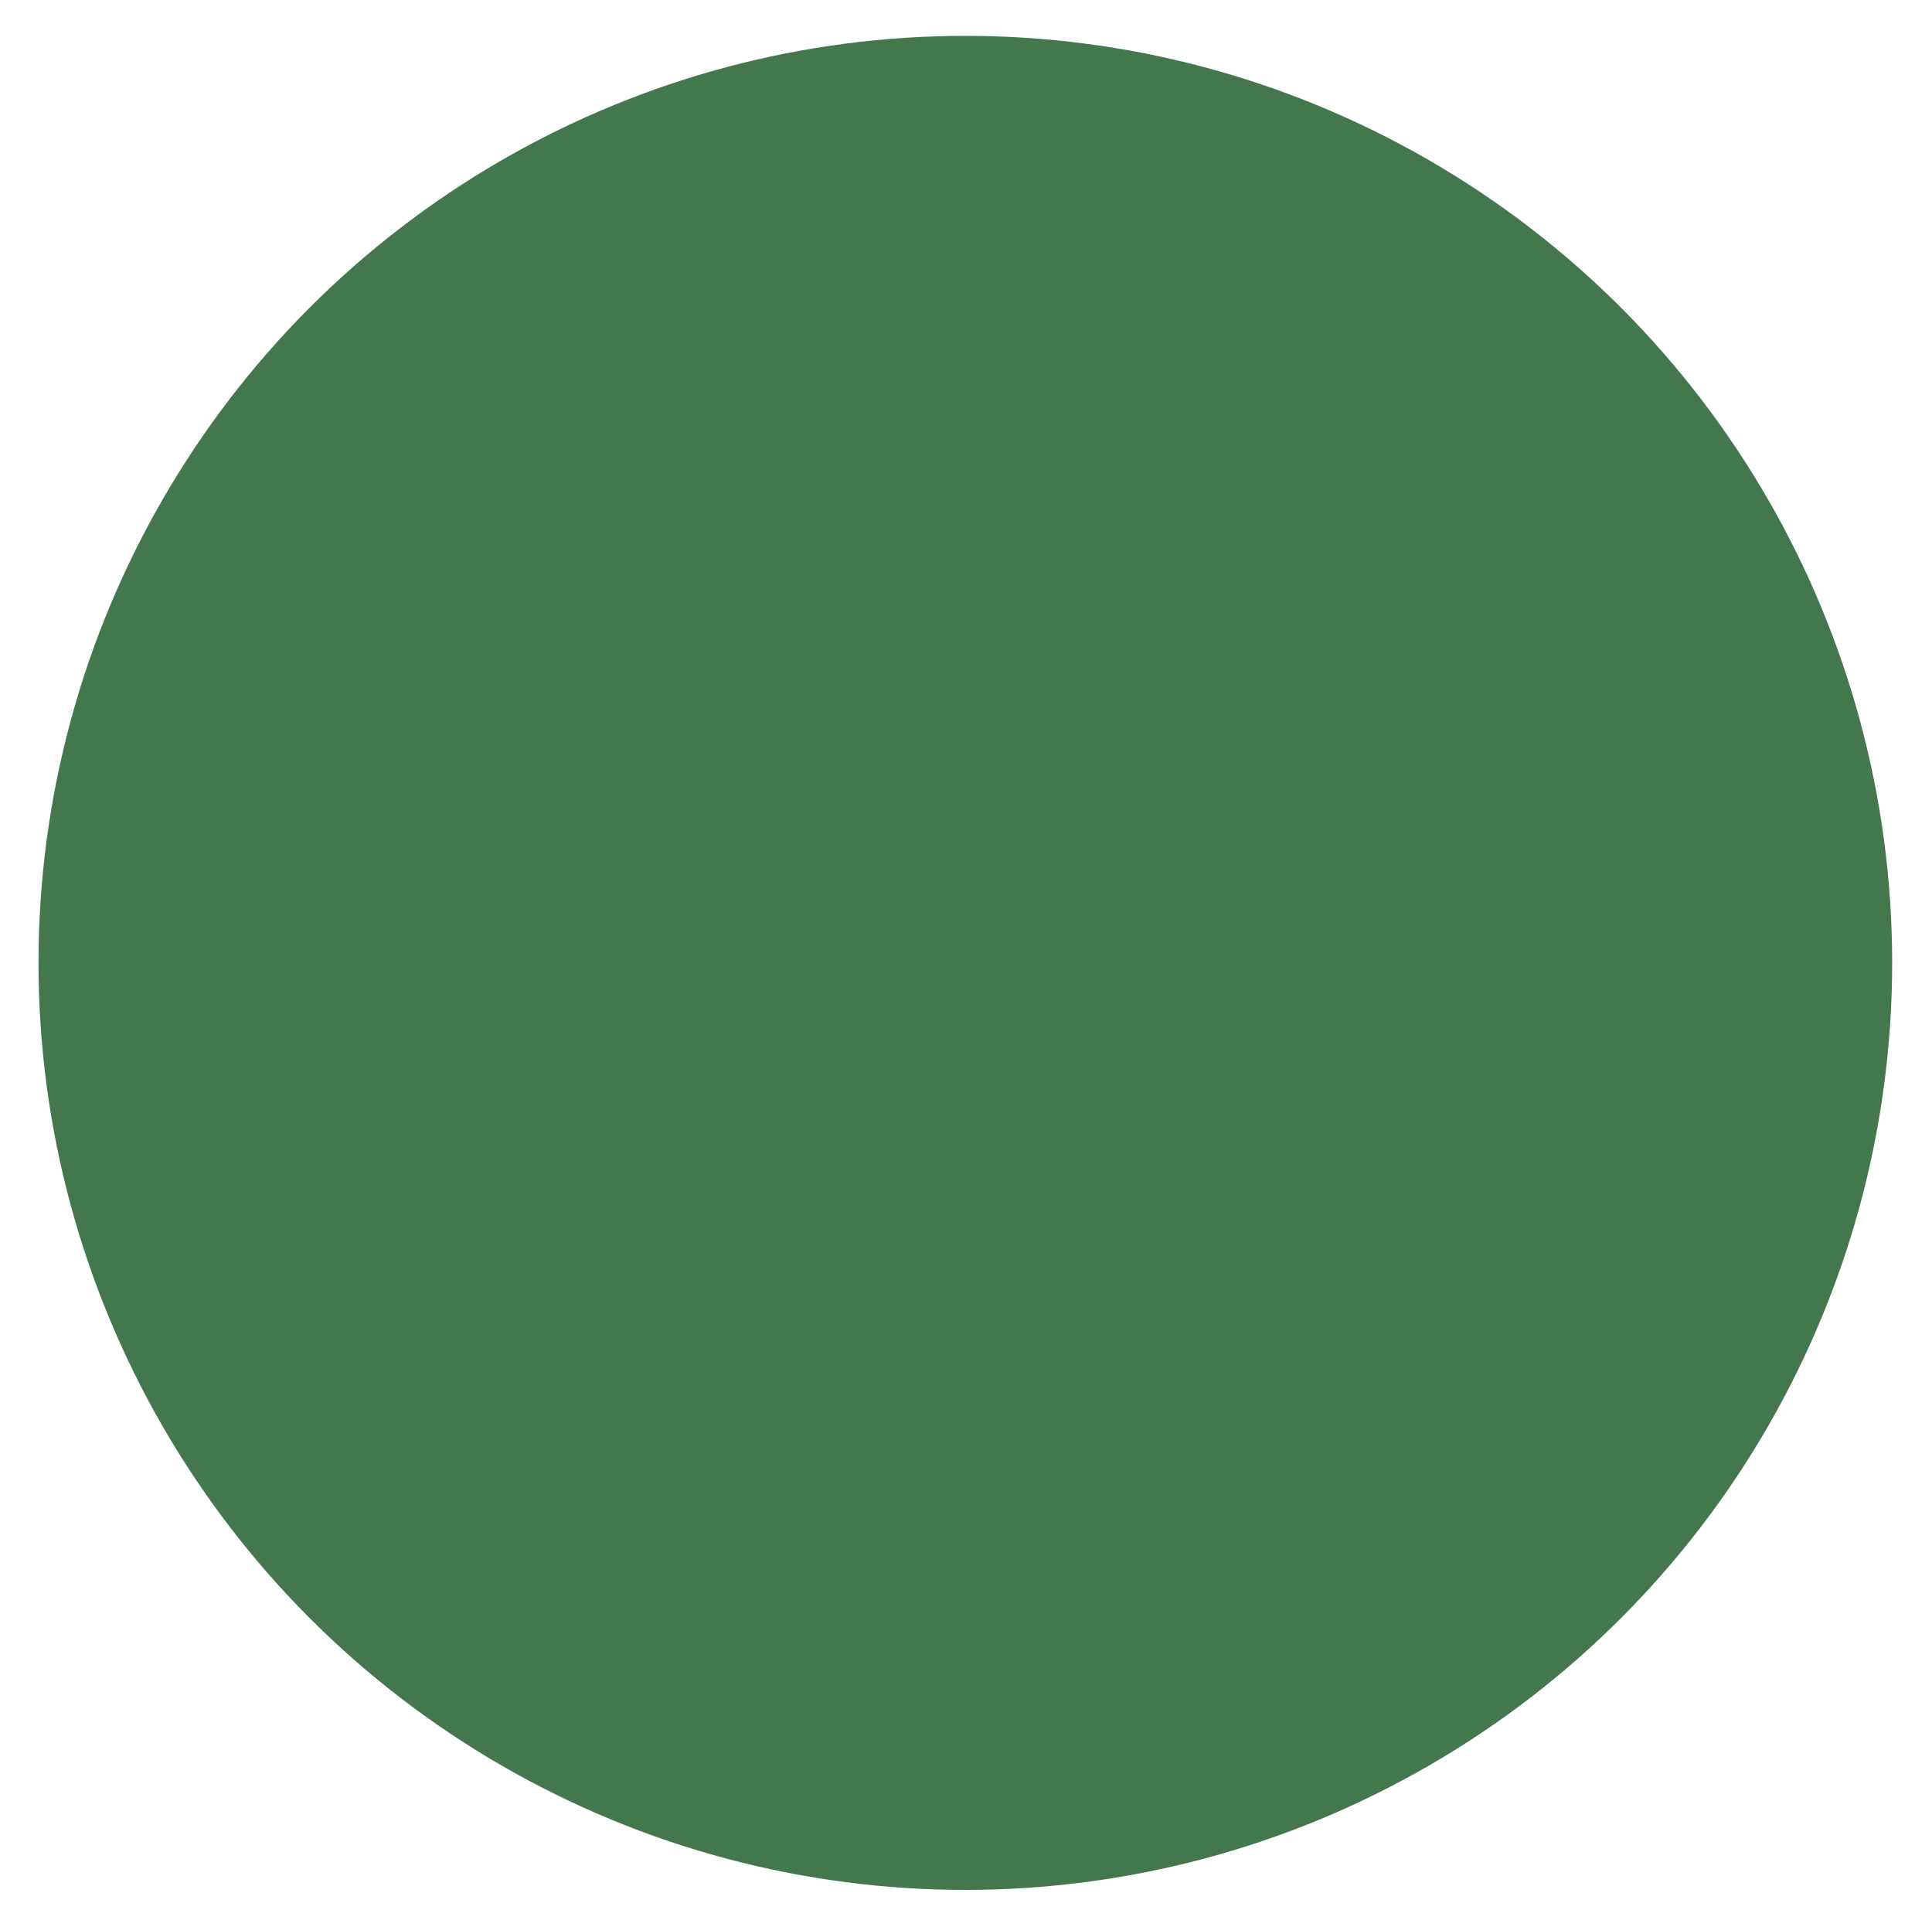 <?xml version="1.0" encoding="utf-8"?>
<!-- Generator: Adobe Illustrator 26.0.0, SVG Export Plug-In . SVG Version: 6.00 Build 0)  -->
<svg version="1.1" id="Layer_1" xmlns="http://www.w3.org/2000/svg" xmlns:xlink="http://www.w3.org/1999/xlink" x="0px" y="0px"
	 viewBox="0 0 145.5 145.1" style="enable-background:new 0 0 145.5 145.1;" xml:space="preserve">
<style type="text/css">
	.st0{fill:#43784E;}
</style>
<circle class="st0" cx="72.7" cy="72.5" r="69.8"/>
</svg>
